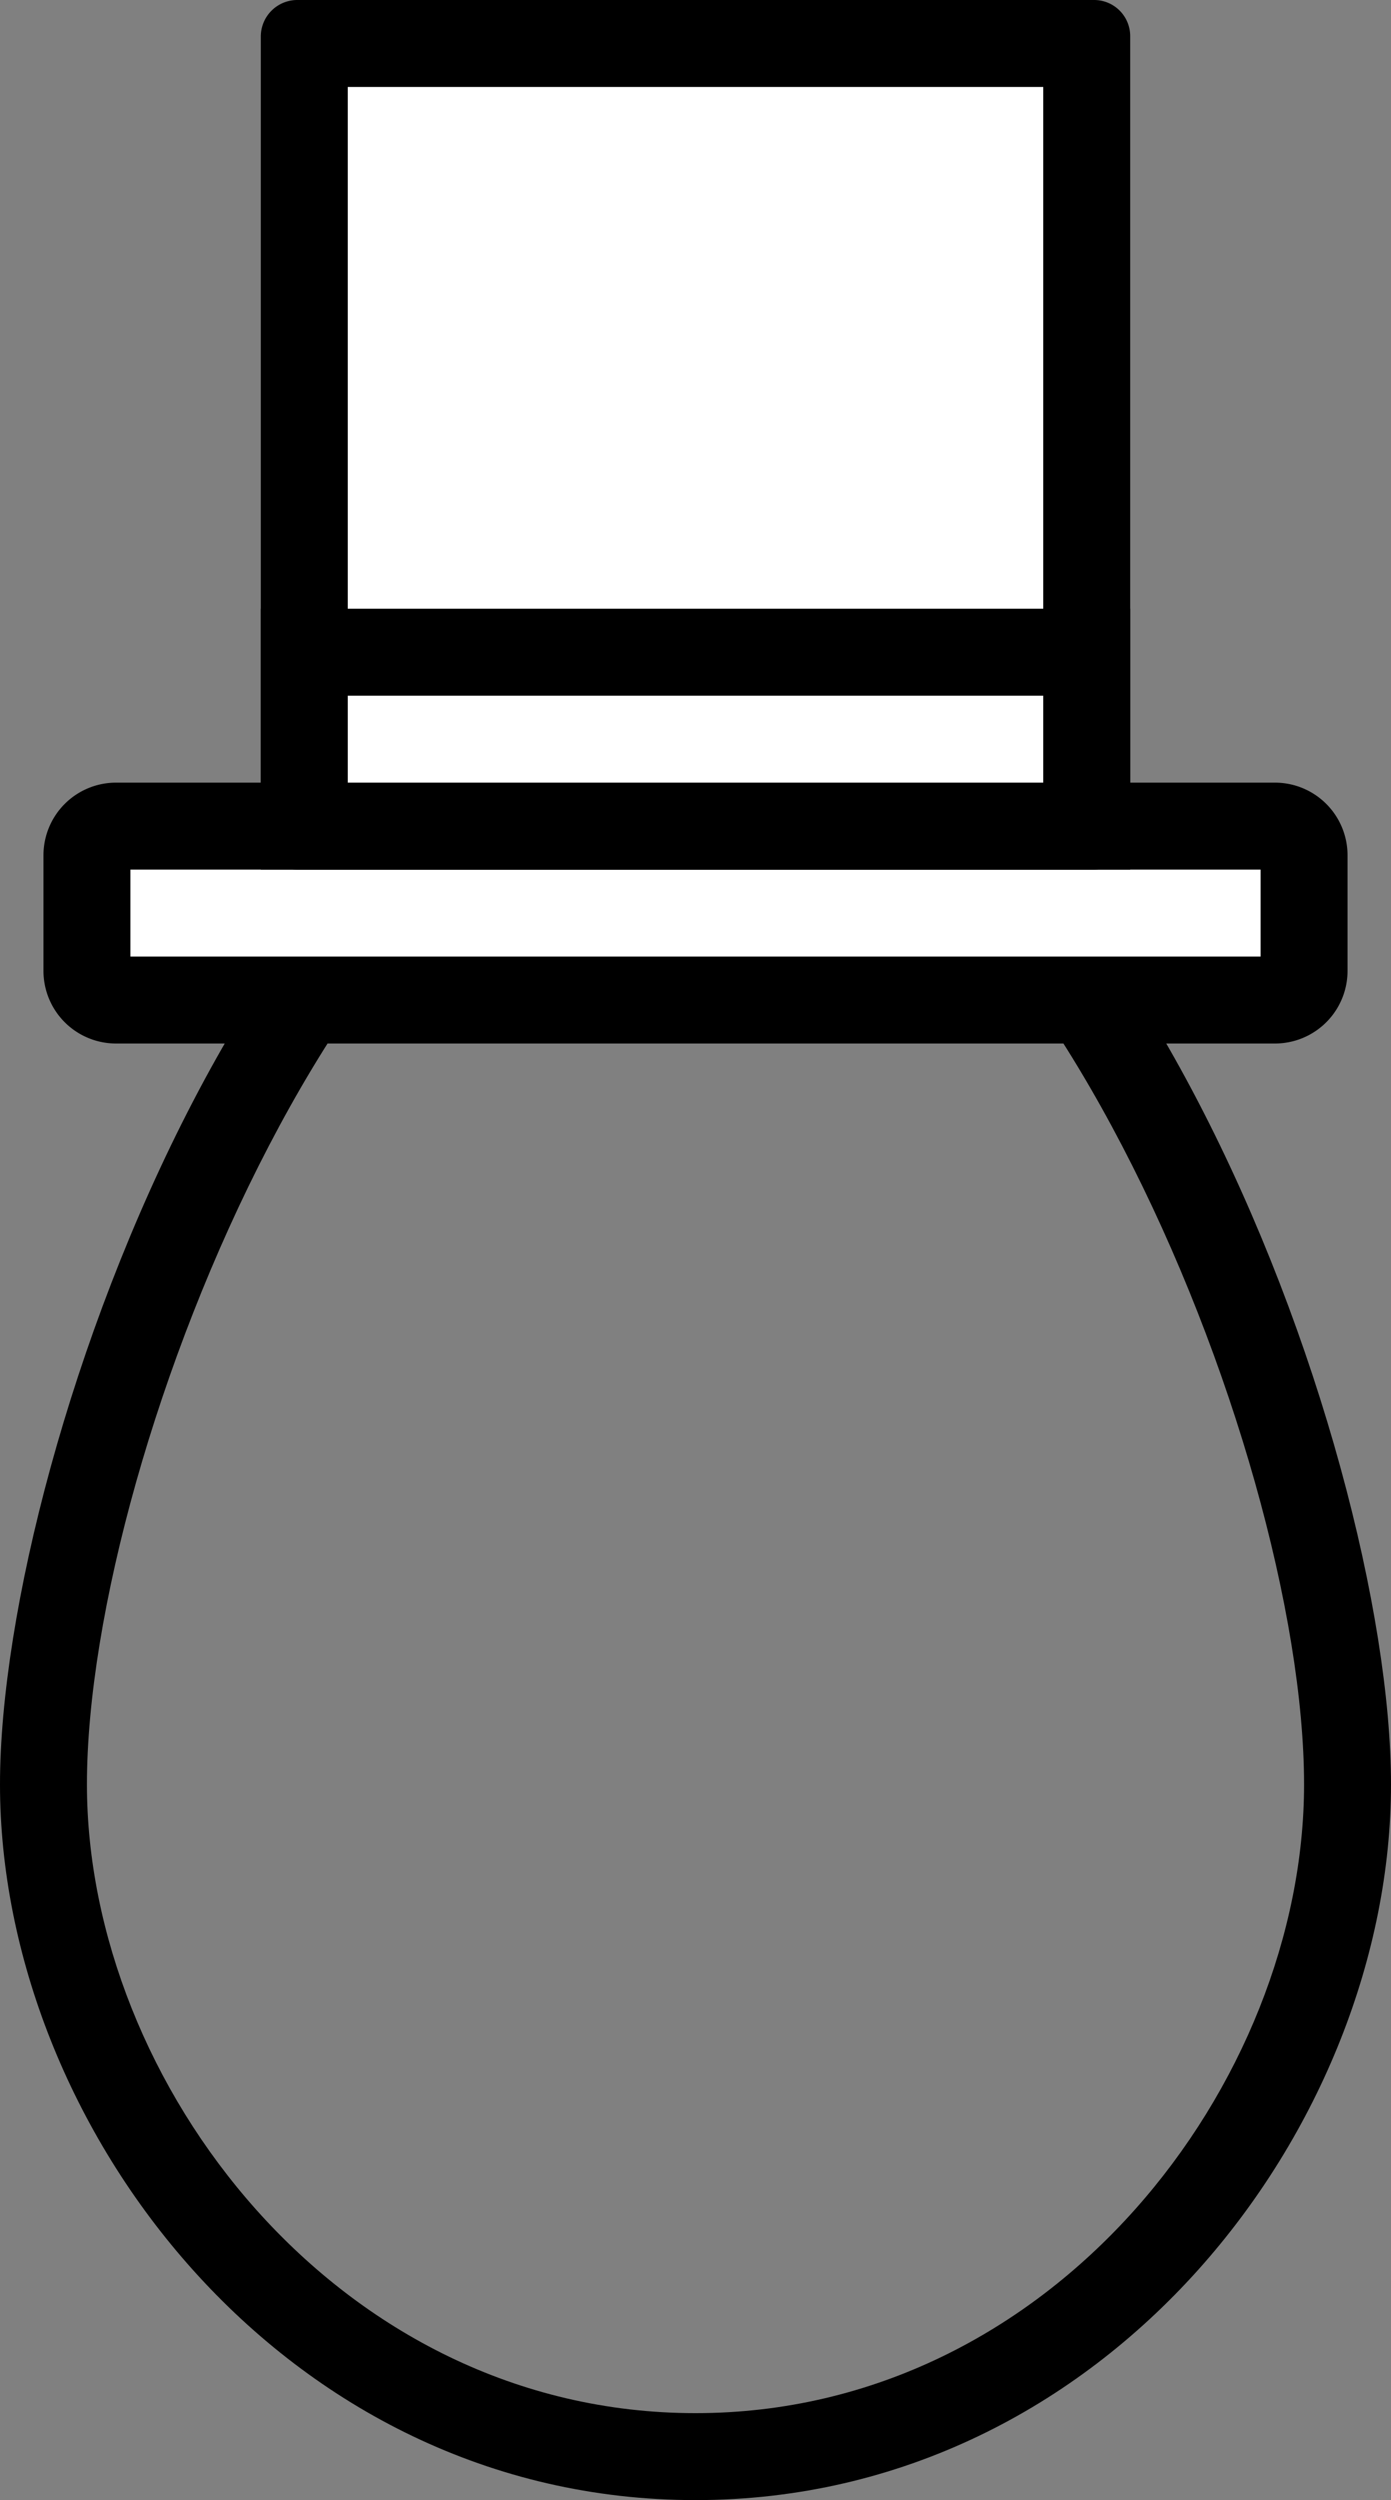<svg id="Layer_1" data-name="Layer 1" xmlns="http://www.w3.org/2000/svg" viewBox="0 0 32 57.5"><rect x="0" y="0" width="32" height="57.5" fill="#808080" stroke="none"/><defs><style>.cls-1{fill:#fff;}</style></defs><title>accessory_top_hat</title><path d="M119,188.5c7.52,0,14,15.79,14,23.54,0,6.84-5.75,14.46-14,14.46s-14-7.62-14-14.46c0-7.75,6.48-23.54,14-23.54m0-2c-9.49,0-16,17.7-16,25.54s6.51,16.46,16,16.46,16-8.62,16-16.46-6.51-25.54-16-25.54Z" transform="translate(-103 -171)"/><rect class="cls-1" x="2" y="19" width="28" height="4" rx="0.67" ry="0.67"/><path d="M132,191v2H106v-2h26m.33-2H105.67a1.67,1.67,0,0,0-1.67,1.67v2.66a1.67,1.67,0,0,0,1.67,1.67h26.66a1.67,1.67,0,0,0,1.67-1.67v-2.66a1.67,1.67,0,0,0-1.67-1.67Z" transform="translate(-103 -171)"/><rect class="cls-1" x="7" y="1" width="18" height="18"/><path d="M127,173v16H111V173h16m1.17-2H109.83a.84.84,0,0,0-.83.83v18.34a.83.83,0,0,0,.83.83h18.34a.83.83,0,0,0,.83-.83V171.83a.83.83,0,0,0-.83-.83Z" transform="translate(-103 -171)"/><rect class="cls-1" x="7" y="15" width="18" height="4"/><path d="M127,187v2H111v-2h16m2-2H109v6h20v-6Z" transform="translate(-103 -171)"/></svg>